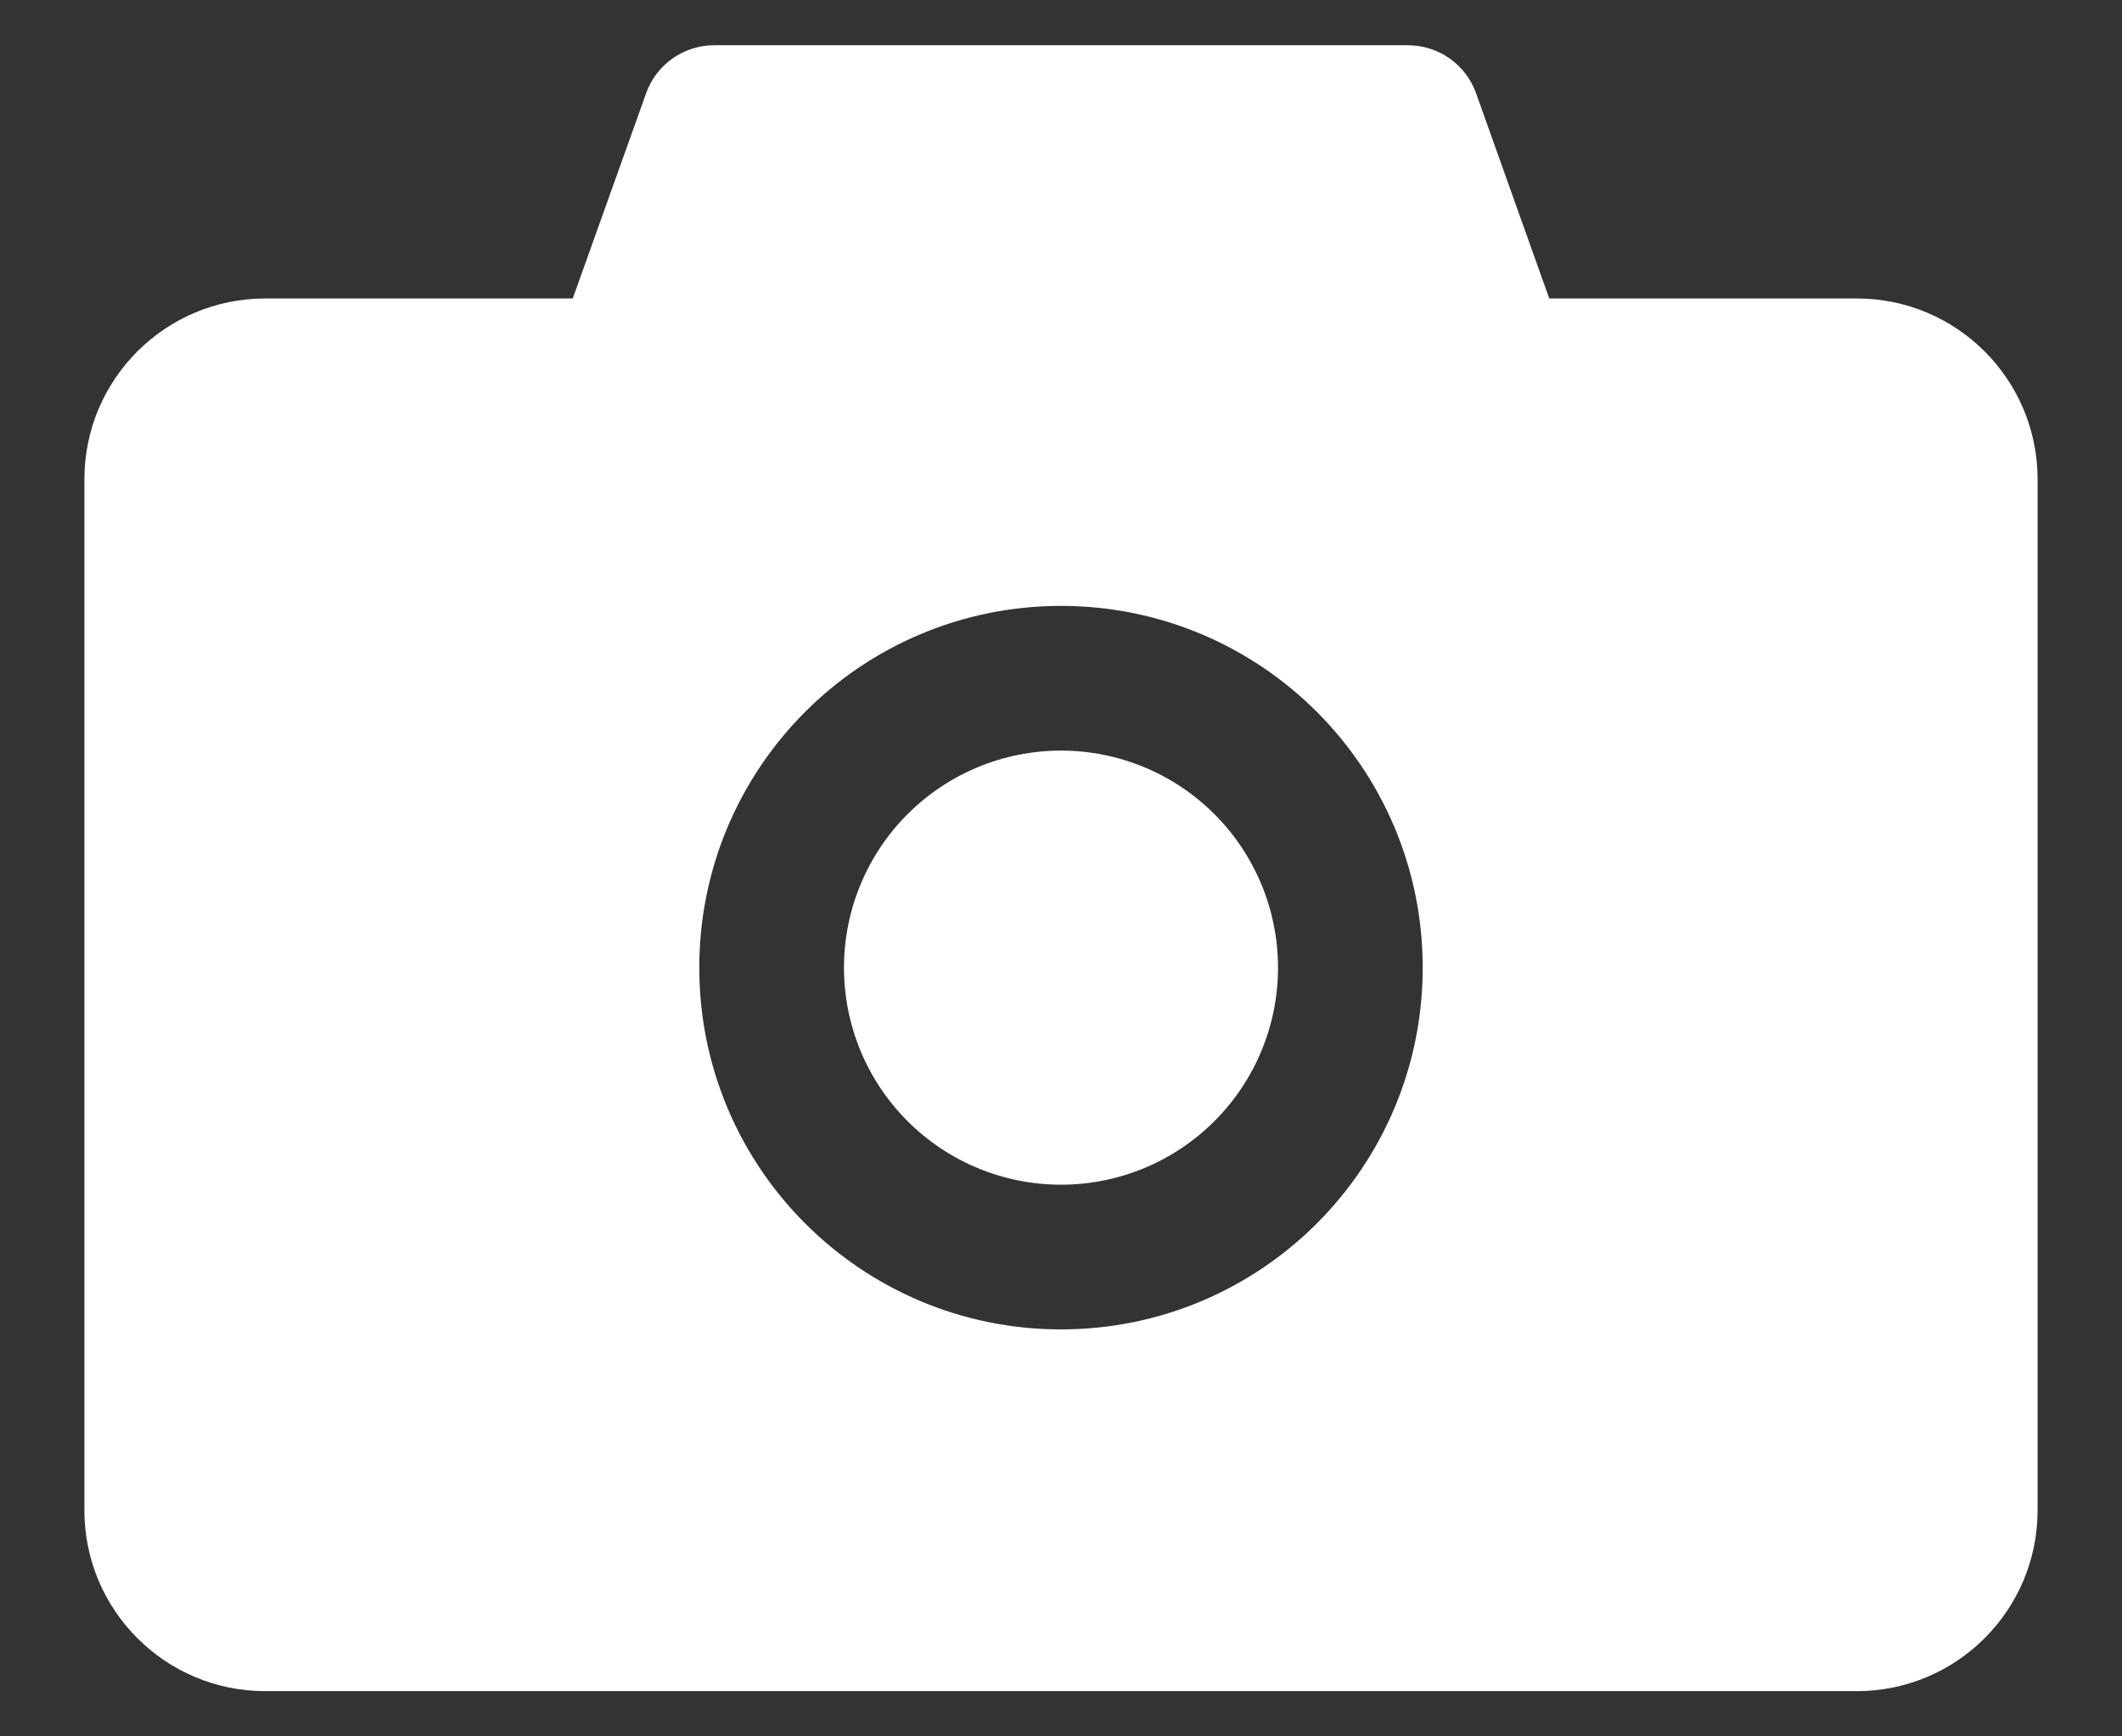 <svg width="22" height="18" viewBox="0 0 22 18" fill="none" xmlns="http://www.w3.org/2000/svg">
<rect x="0" y="0" width="22" height="18" fill="#333333" stroke="none"/>
<path d="M19.25 3.094H16.062L15.303 0.966C15.251 0.82 15.155 0.694 15.028 0.605C14.901 0.516 14.75 0.469 14.595 0.469H7.405C7.088 0.469 6.805 0.668 6.699 0.966L5.938 3.094H2.75C1.714 3.094 0.875 3.933 0.875 4.969V15.656C0.875 16.692 1.714 17.531 2.75 17.531H19.25C20.286 17.531 21.125 16.692 21.125 15.656V4.969C21.125 3.933 20.286 3.094 19.25 3.094ZM11 13.781C8.928 13.781 7.25 12.103 7.25 10.031C7.25 7.959 8.928 6.281 11 6.281C13.072 6.281 14.75 7.959 14.75 10.031C14.75 12.103 13.072 13.781 11 13.781ZM8.75 10.031C8.75 10.628 8.987 11.2 9.409 11.622C9.831 12.044 10.403 12.281 11 12.281C11.597 12.281 12.169 12.044 12.591 11.622C13.013 11.2 13.25 10.628 13.25 10.031C13.25 9.435 13.013 8.862 12.591 8.44C12.169 8.018 11.597 7.781 11 7.781C10.403 7.781 9.831 8.018 9.409 8.44C8.987 8.862 8.75 9.435 8.75 10.031Z" fill="white"/>
</svg>
